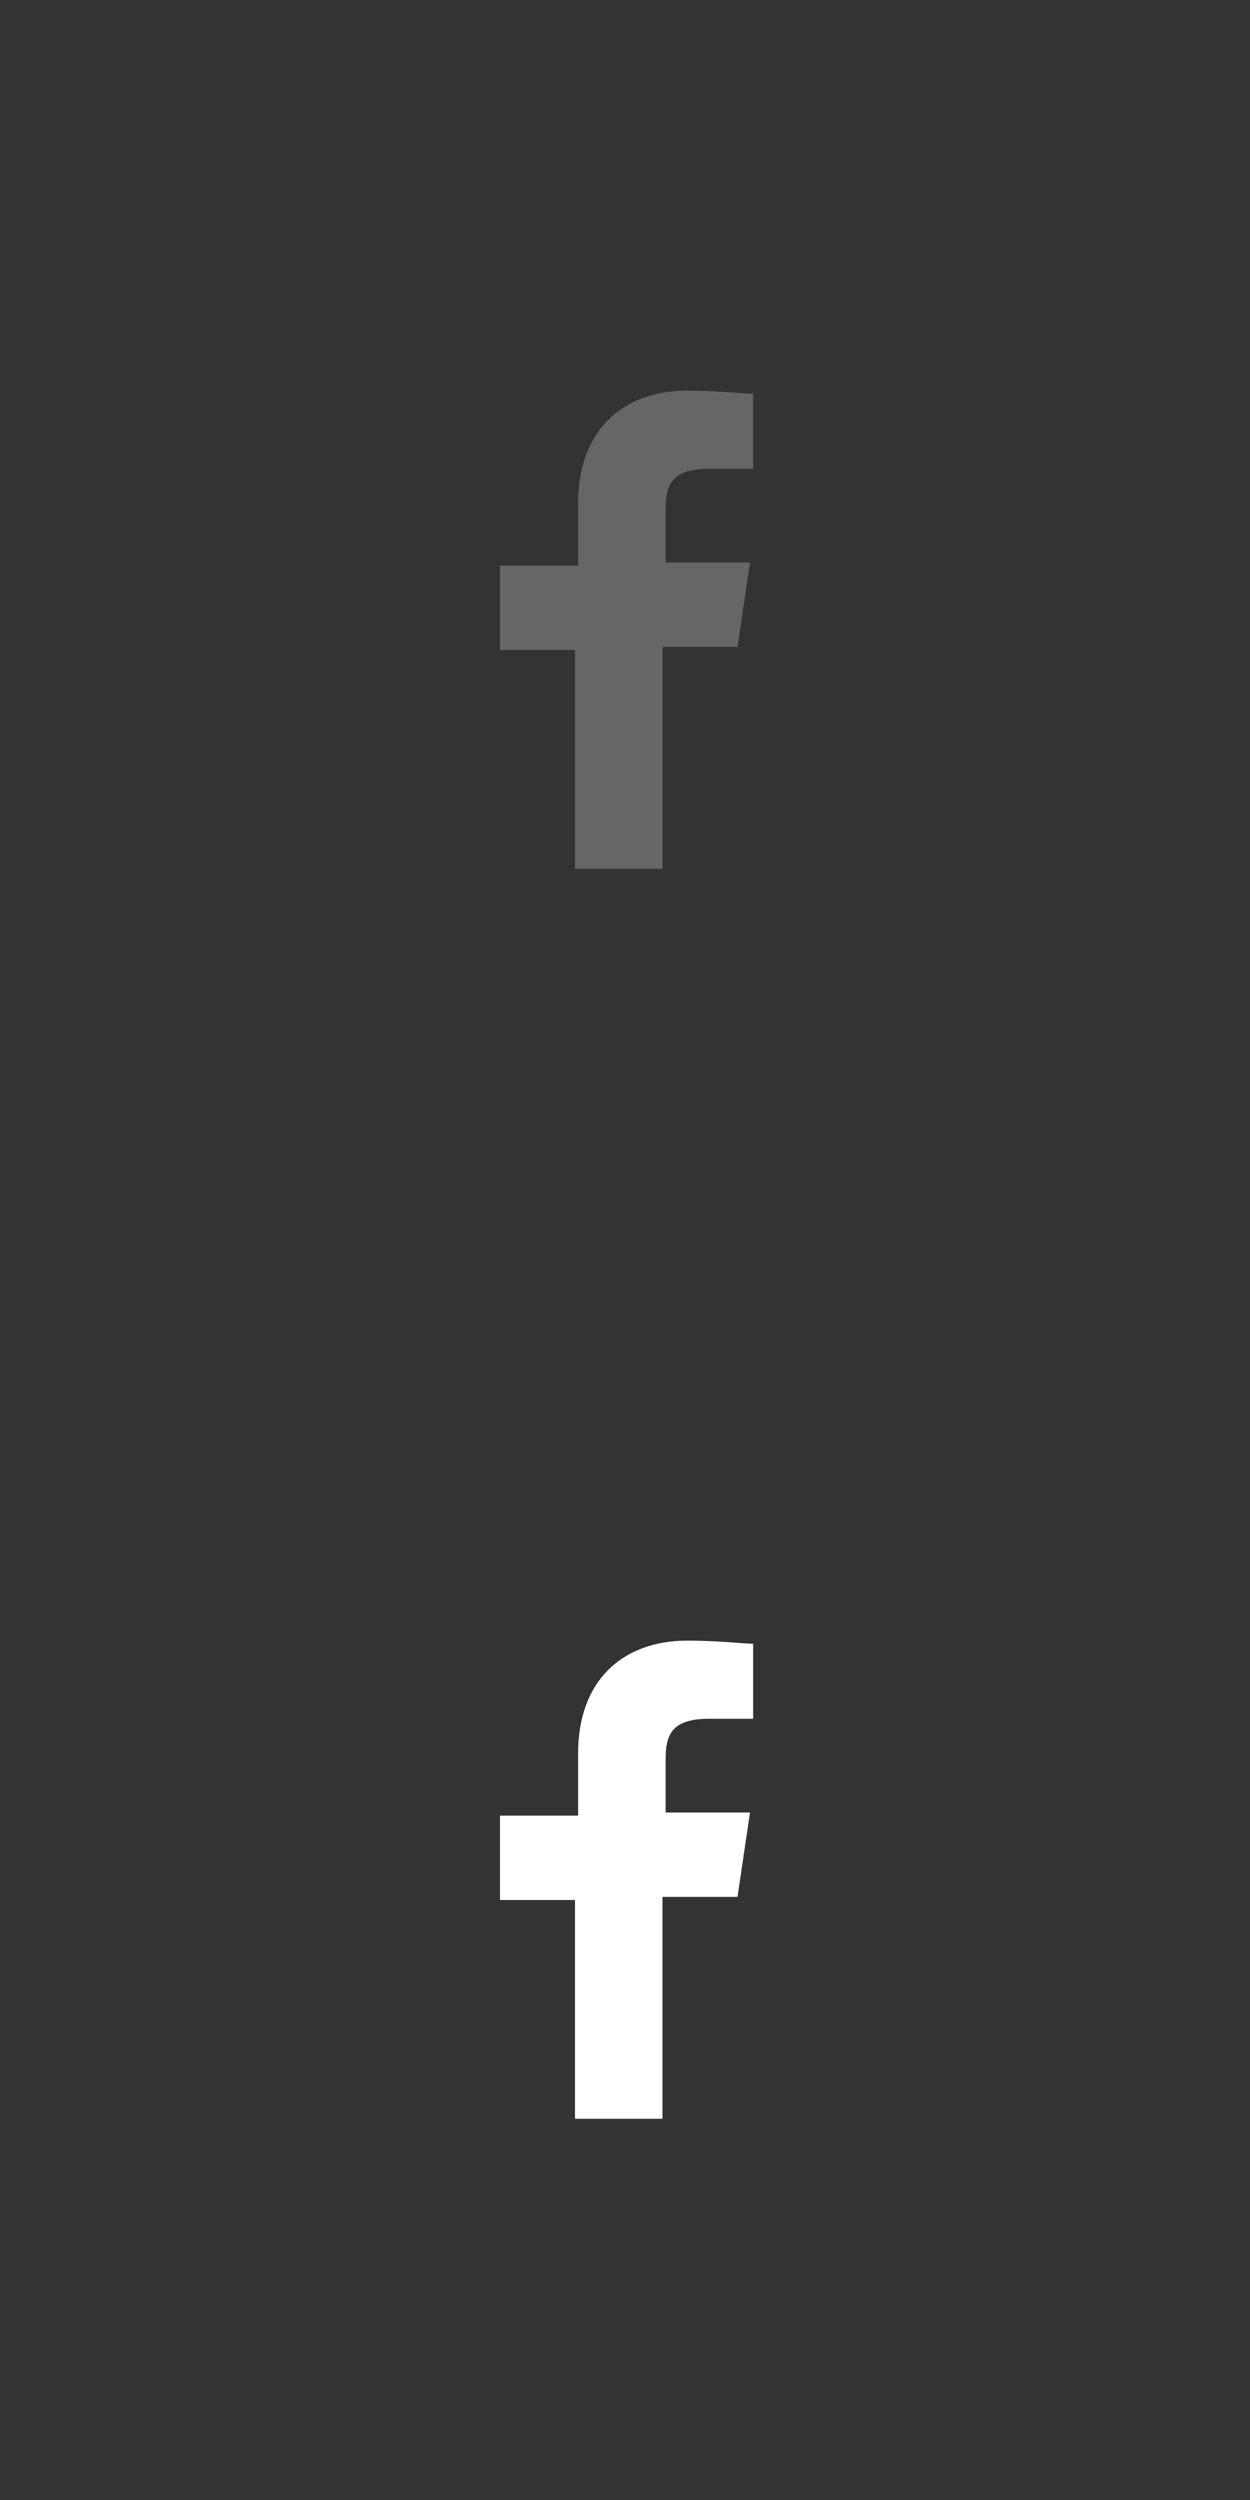 <?xml version="1.0" encoding="utf-8"?>
<!-- Generator: Adobe Illustrator 22.0.0, SVG Export Plug-In . SVG Version: 6.00 Build 0)  -->
<svg version="1.1" id="Layer_1" xmlns="http://www.w3.org/2000/svg" xmlns:xlink="http://www.w3.org/1999/xlink" x="0px" y="0px"
	 viewBox="0 0 40 80" style="enable-background:new 0 0 40 80;" xml:space="preserve">
<rect x="0" y="0" width="40" height="80" fill="#333333" stroke="none"/>
<style type="text/css">
	.st0{fill:#666666;}
	.st1{fill:#FFFFFF;}
</style>
<g>
	<path class="st0" d="M21.2,27.7v-7h2.4l0.4-2.7h-2.7v-1.7c0-0.8,0.2-1.3,1.4-1.3l1.4,0v-2.4c-0.3,0-1.1-0.1-2.1-0.1
		c-2.1,0-3.5,1.3-3.5,3.6v2H16v2.7h2.4v7H21.2L21.2,27.7z"/>
</g>
<g>
	<path class="st1" d="M21.2,67.7v-7h2.4l0.4-2.7h-2.7v-1.7c0-0.8,0.2-1.3,1.4-1.3l1.4,0v-2.4c-0.3,0-1.1-0.1-2.1-0.1
		c-2.1,0-3.5,1.3-3.5,3.6v2H16v2.7h2.4v7H21.2L21.2,67.7z"/>
</g>
</svg>
